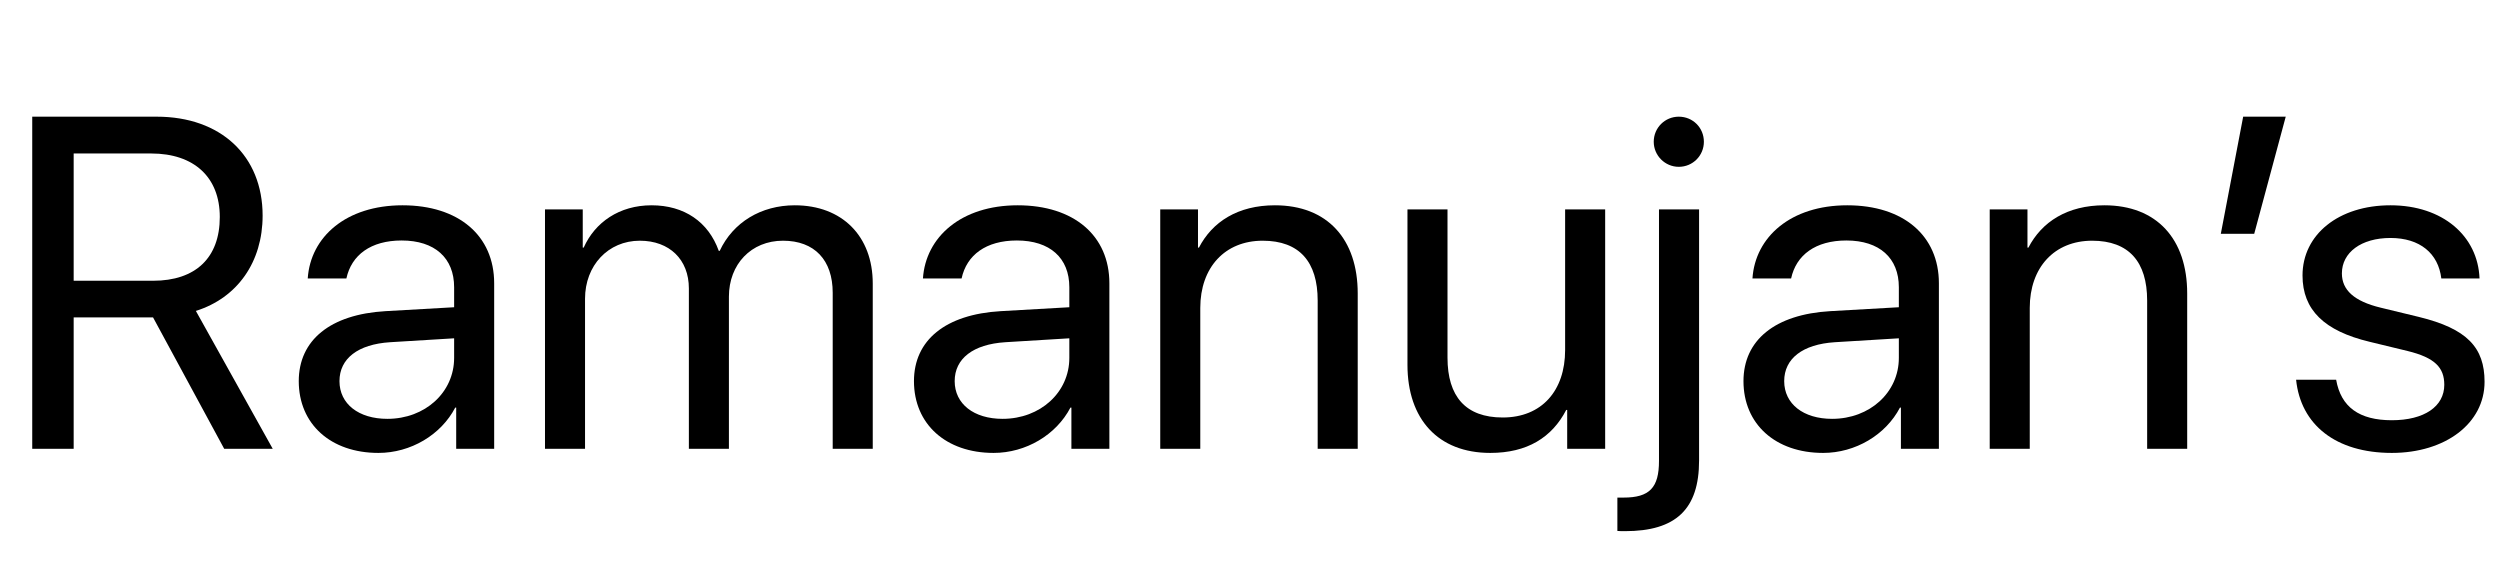 <?xml version='1.0' encoding='UTF-8'?>
<!-- This file was generated by dvisvgm 2.6.3 -->
<svg version='1.1' xmlns='http://www.w3.org/2000/svg' xmlns:xlink='http://www.w3.org/1999/xlink' width='55.689pt' height='12.53pt' viewBox='72.011 -74.599 55.689 12.53'>
<defs>
<path id='g0-274' d='M1.641 -2.927H3.409L4.994 0H6.075L4.363 -3.071C5.291 -3.363 5.85 -4.163 5.85 -5.194C5.85 -6.527 4.917 -7.398 3.491 -7.398H0.718V0H1.641V-2.927ZM1.641 -6.578H3.368C4.322 -6.578 4.896 -6.05 4.896 -5.163C4.896 -4.255 4.358 -3.743 3.409 -3.743H1.641V-6.578Z'/>
<path id='g0-595' d='M2.138 0.092C2.856 0.092 3.532 -0.308 3.85 -0.918H3.871V0H4.717V-3.686C4.717 -4.748 3.927 -5.424 2.676 -5.424C1.415 -5.424 0.625 -4.717 0.564 -3.794H1.425C1.538 -4.317 1.969 -4.64 2.656 -4.64C3.394 -4.64 3.825 -4.25 3.825 -3.599V-3.153L2.297 -3.066C1.066 -2.994 0.364 -2.42 0.364 -1.507C0.364 -0.549 1.077 0.092 2.138 0.092ZM2.338 -0.667C1.697 -0.667 1.271 -1 1.271 -1.507C1.271 -2.01 1.682 -2.328 2.399 -2.374L3.825 -2.461V-2.025C3.825 -1.256 3.179 -0.667 2.338 -0.667Z'/>
<path id='g0-750' d='M1.066 -6.281C1.379 -6.281 1.625 -6.532 1.625 -6.839C1.625 -7.152 1.379 -7.398 1.066 -7.398C0.759 -7.398 0.508 -7.152 0.508 -6.839C0.508 -6.532 0.759 -6.281 1.066 -6.281ZM1.518 -5.332H0.625V0.272C0.625 0.866 0.415 1.087 -0.164 1.087H-0.302V1.83C-0.292 1.835 -0.149 1.835 -0.133 1.835C1.005 1.835 1.518 1.343 1.518 0.261V-5.332Z'/>
<path id='g0-781' d='M0.579 0H1.471V-3.343C1.471 -4.081 1.984 -4.635 2.692 -4.635C3.353 -4.635 3.784 -4.214 3.784 -3.573V0H4.676V-3.389C4.676 -4.112 5.173 -4.635 5.881 -4.635C6.583 -4.635 6.988 -4.204 6.988 -3.476V0H7.88V-3.681C7.88 -4.737 7.198 -5.424 6.142 -5.424C5.394 -5.424 4.768 -5.045 4.471 -4.409H4.45C4.219 -5.055 3.681 -5.424 2.953 -5.424C2.235 -5.424 1.692 -5.045 1.441 -4.481H1.42V-5.332H0.579V0Z'/>
<path id='g0-785' d='M0.579 0H1.471V-3.138C1.471 -4.04 2.02 -4.635 2.861 -4.635C3.681 -4.635 4.086 -4.163 4.086 -3.302V0H4.978V-3.461C4.978 -4.671 4.302 -5.424 3.133 -5.424C2.307 -5.424 1.738 -5.055 1.441 -4.481H1.42V-5.332H0.579V0Z'/>
<path id='g0-849' d='M0.487 -3.861C0.487 -3.092 0.974 -2.625 1.979 -2.384L2.825 -2.179C3.435 -2.03 3.645 -1.81 3.645 -1.425C3.645 -0.943 3.199 -0.636 2.476 -0.636S1.343 -0.928 1.236 -1.538H0.344C0.446 -0.538 1.225 0.092 2.476 0.092C3.666 0.092 4.542 -0.564 4.542 -1.492C4.542 -2.256 4.153 -2.676 3.076 -2.938L2.23 -3.143C1.635 -3.286 1.364 -3.538 1.364 -3.907C1.364 -4.373 1.794 -4.696 2.446 -4.696C3.102 -4.696 3.512 -4.353 3.579 -3.794H4.43C4.394 -4.737 3.614 -5.424 2.446 -5.424C1.292 -5.424 0.487 -4.773 0.487 -3.861Z'/>
<path id='g0-875' d='M4.958 -5.332H4.066V-2.199C4.066 -1.292 3.543 -0.697 2.676 -0.697C1.851 -0.697 1.446 -1.164 1.446 -2.03V-5.332H0.554V-1.871C0.554 -0.661 1.236 0.092 2.399 0.092C3.22 0.092 3.773 -0.251 4.091 -0.866H4.112V0H4.958V-5.332Z'/>
<path id='g0-1415' d='M1.4 -4.789L2.102 -7.398H1.154L0.656 -4.789H1.4Z'/>
</defs>
<g id='page1'>
<use x='72.011' y='-64.602' xlink:href='#g0-274'/>
<use x='78.302' y='-64.602' xlink:href='#g0-595'/>
<use x='83.572' y='-64.602' xlink:href='#g0-781'/>
<use x='92.006' y='-64.602' xlink:href='#g0-595'/>
<use x='97.277' y='-64.602' xlink:href='#g0-785'/>
<use x='102.809' y='-64.602' xlink:href='#g0-875'/>
<use x='108.341' y='-64.602' xlink:href='#g0-750'/>
<use x='110.484' y='-64.602' xlink:href='#g0-595'/>
<use x='115.754' y='-64.602' xlink:href='#g0-785'/>
<use x='120.825' y='-64.602' xlink:href='#g0-1415'/>
<use x='122.814' y='-64.602' xlink:href='#g0-849'/>
</g>
</svg>